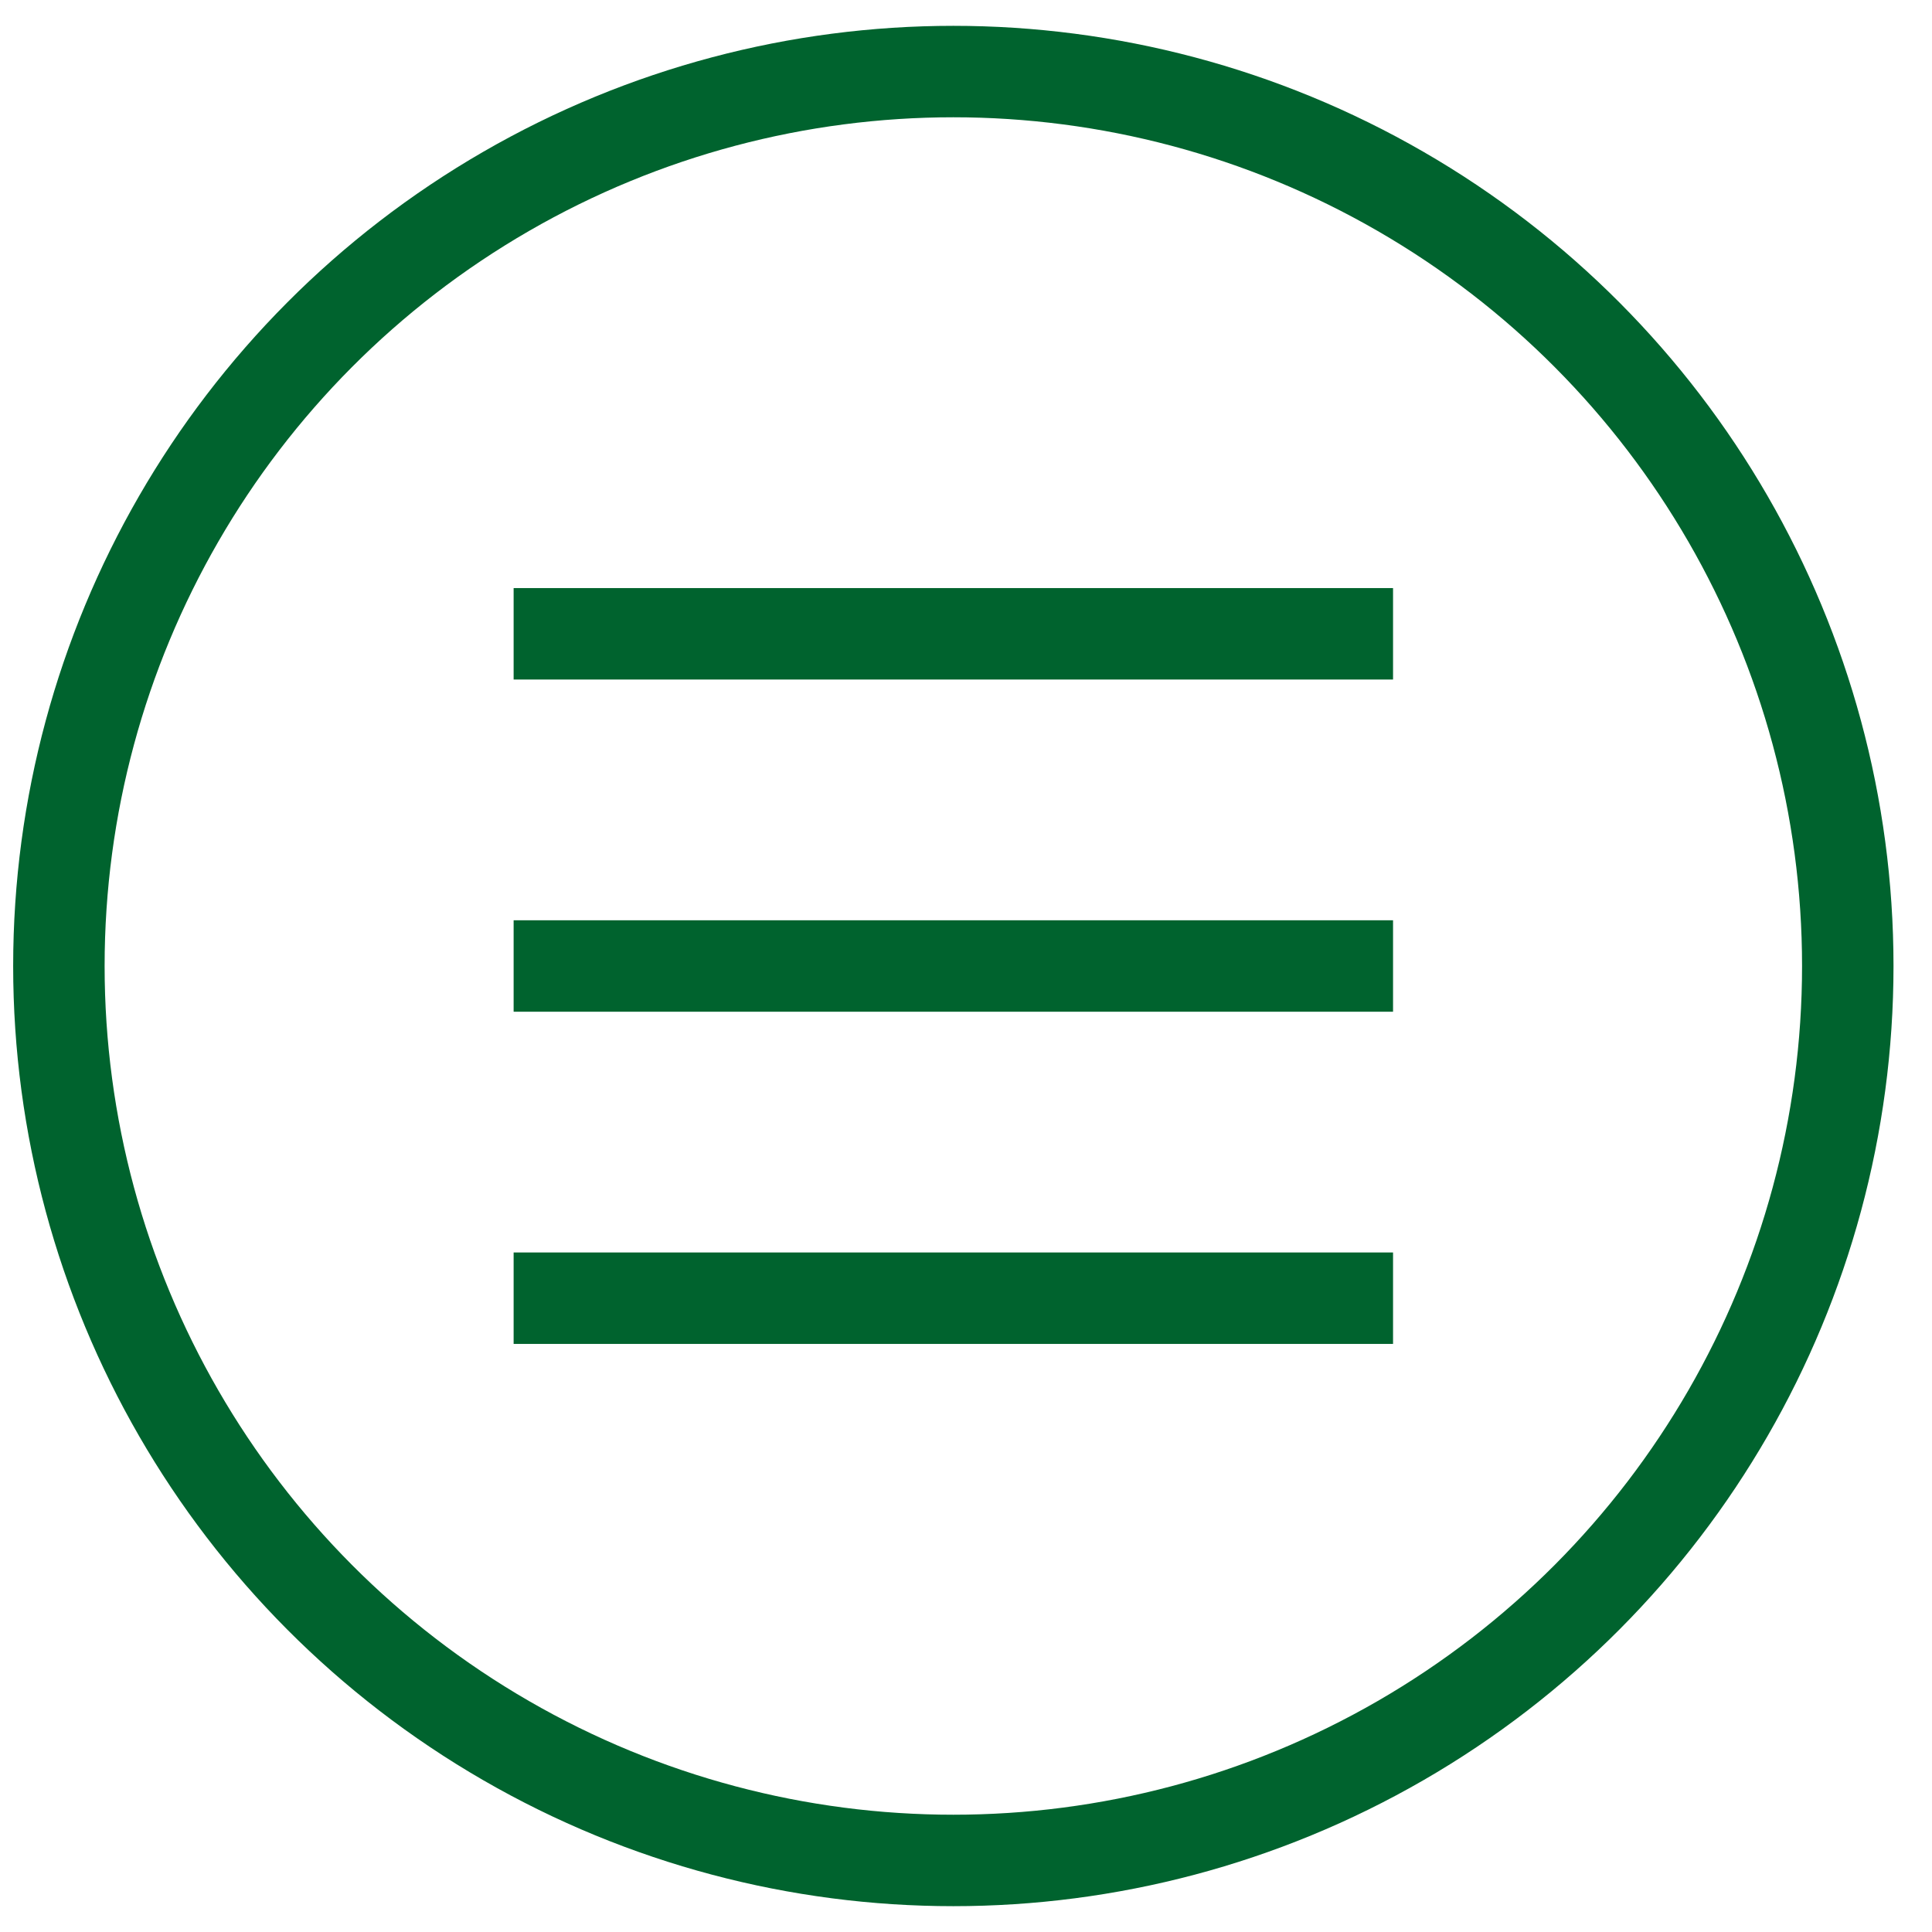 <?xml version="1.0" encoding="utf-8"?>
<!-- Generator: Adobe Illustrator 18.1.1, SVG Export Plug-In . SVG Version: 6.00 Build 0)  -->
<svg version="1.1" id="Layer_1" xmlns="http://www.w3.org/2000/svg" xmlns:xlink="http://www.w3.org/1999/xlink" x="0px" y="0px"
	 viewBox="-278 370 54 54" width="54px" height="54px" style="enable-background:new -278 370 54 54;" xml:space="preserve">
<g>
	<circle style="fill:none;stroke:#00632E;stroke-width:2.556;stroke-miterlimit:10;" cx="-251.354" cy="397" r="25"/>
	<g>
		
			<line style="fill:none;stroke:#00632E;stroke-width:2.556;stroke-miterlimit:10;" x1="-263.644" y1="387.715" x2="-239.064" y2="387.715"/>
		
			<line style="fill:none;stroke:#00632E;stroke-width:2.556;stroke-miterlimit:10;" x1="-263.644" y1="397" x2="-239.064" y2="397"/>
		
			<line style="fill:none;stroke:#00632E;stroke-width:2.556;stroke-miterlimit:10;" x1="-263.644" y1="406.285" x2="-239.064" y2="406.285"/>
	</g>
</g>
</svg>
